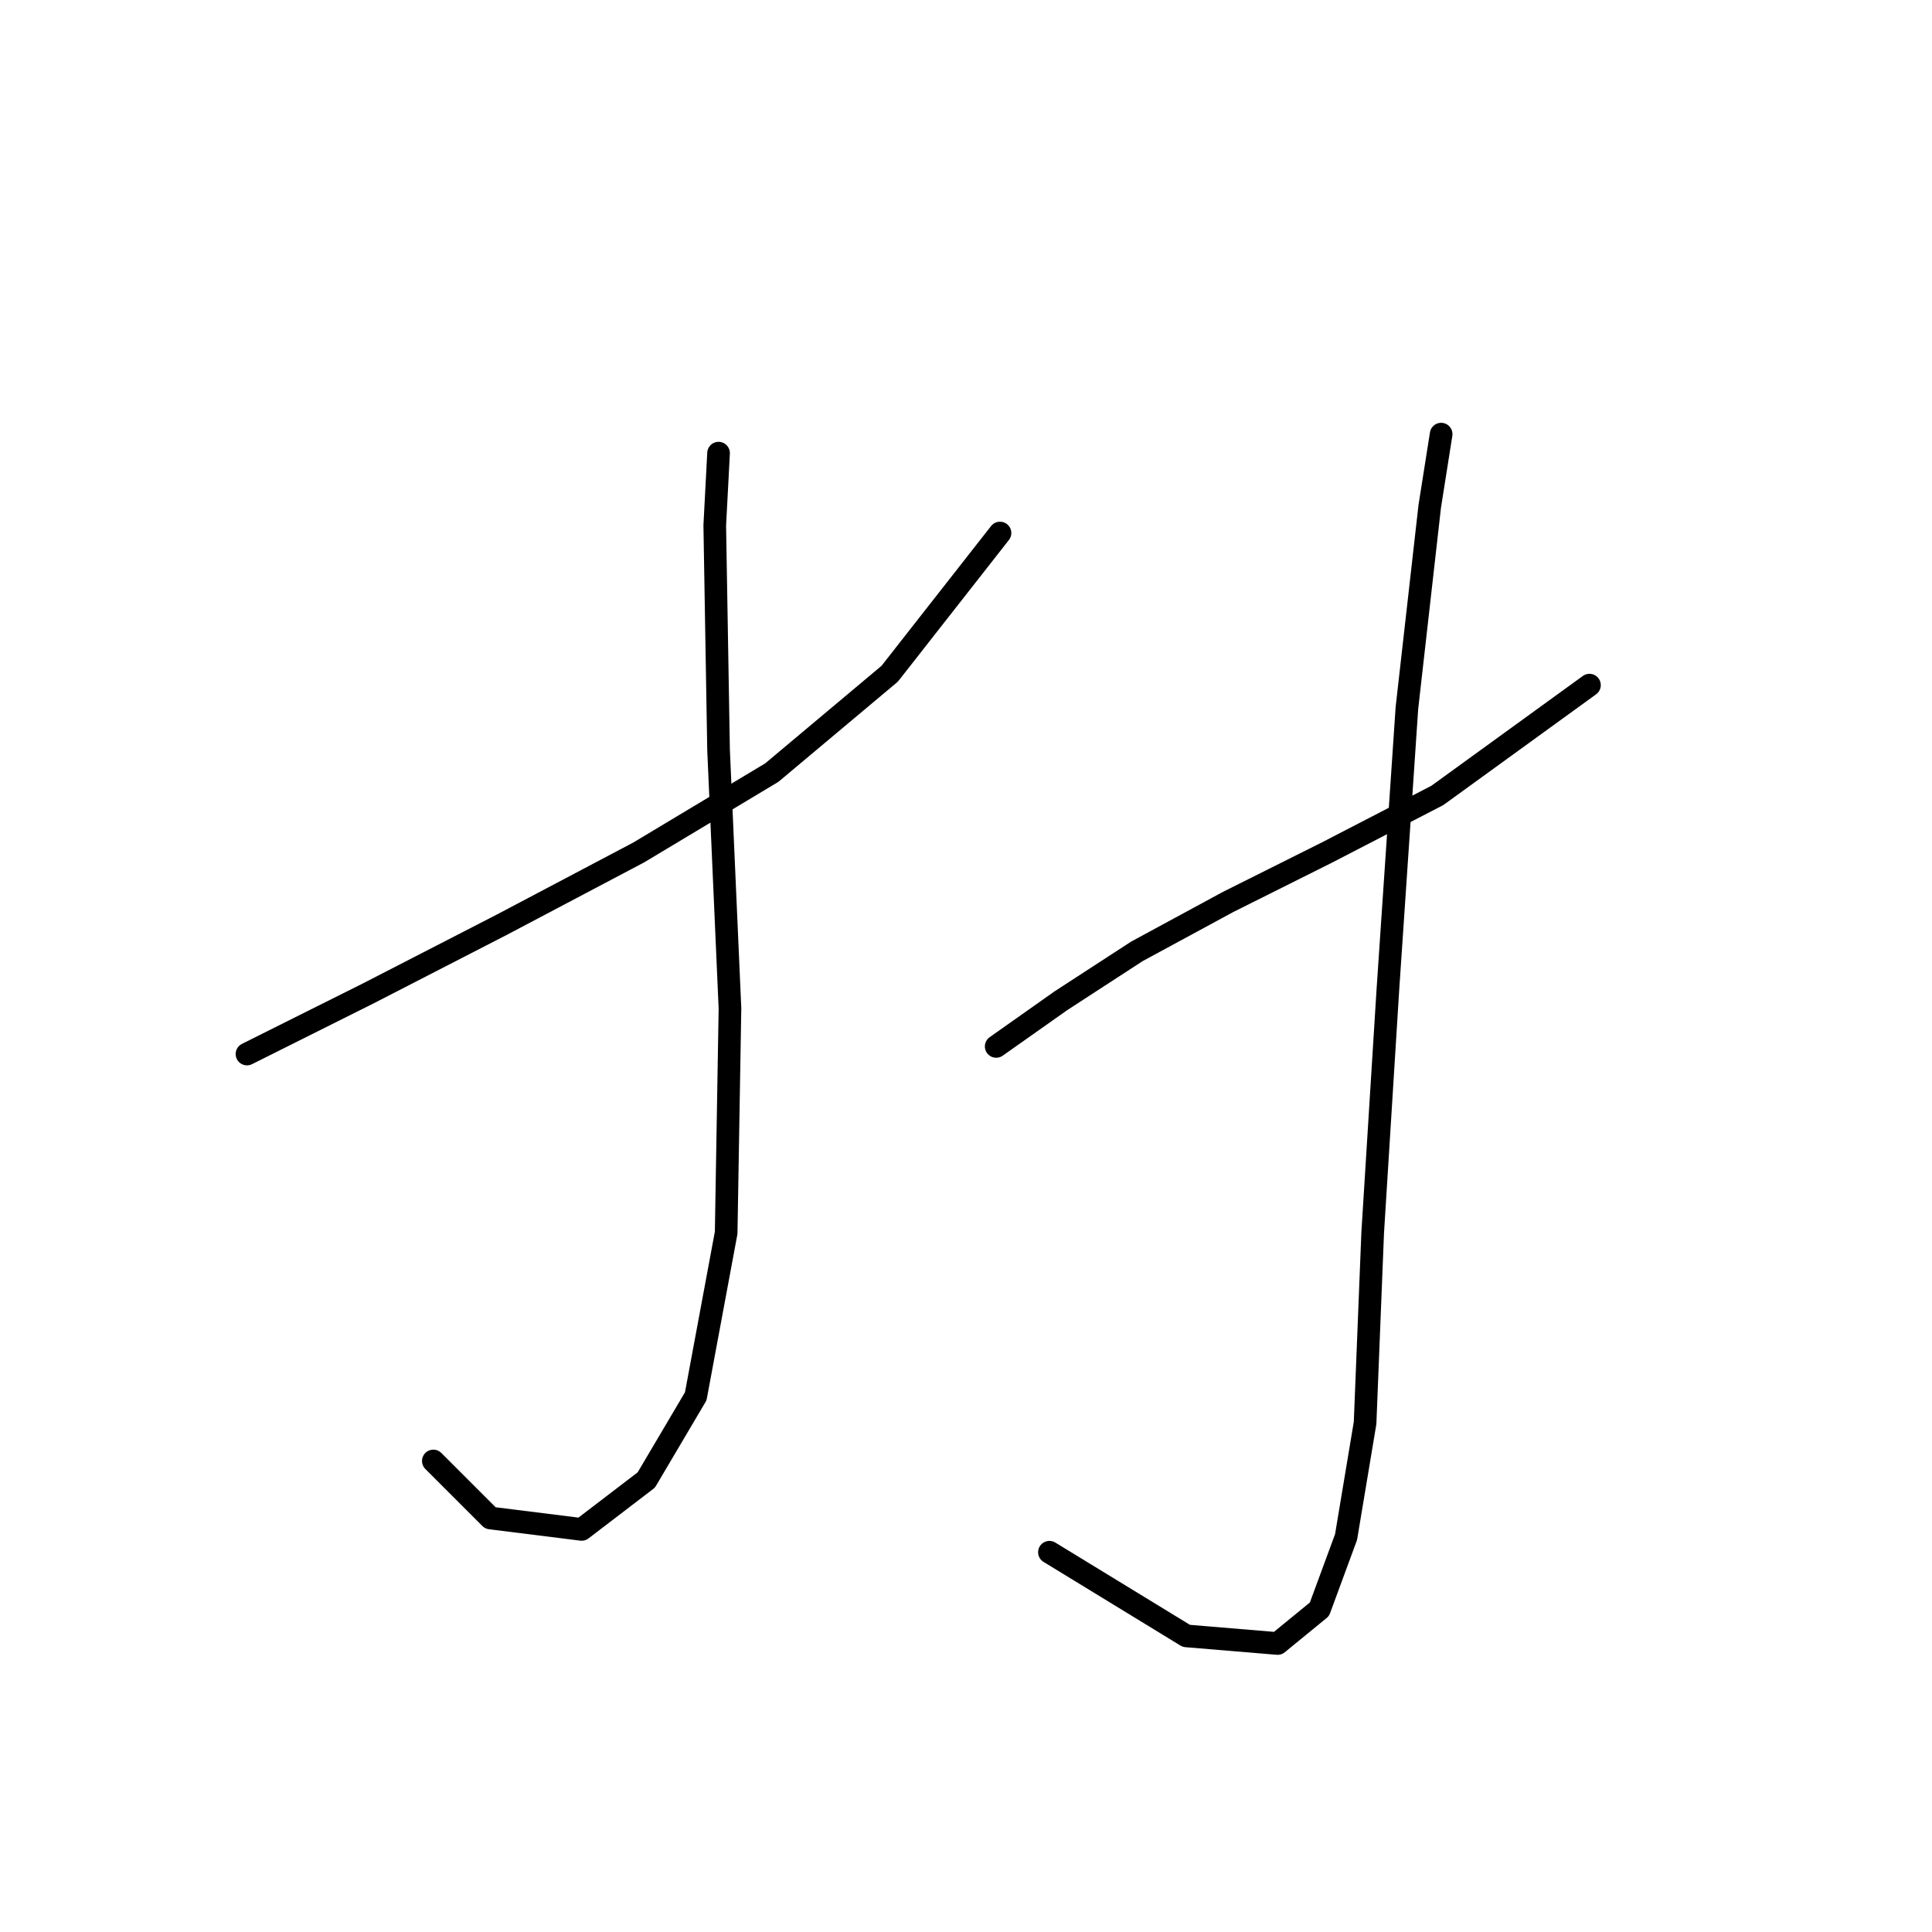 <?xml version="1.0" standalone="no"?>
    <svg width="256" height="256" xmlns="http://www.w3.org/2000/svg" version="1.1">
    <polyline stroke="black" stroke-width="3" stroke-linecap="round" fill="transparent" stroke-linejoin="round" points="32.726 139.665 48.852 131.602 66.489 122.531 84.631 112.957 102.268 102.374 117.89 89.272 132.504 70.627 132.504 70.627 " />
        <polyline stroke="black" stroke-width="3" stroke-linecap="round" fill="transparent" stroke-linejoin="round" points="95.213 60.044 94.709 69.619 95.213 99.351 96.725 133.618 96.221 163.349 92.19 185.018 85.639 196.104 77.072 202.655 64.978 201.144 57.419 193.585 57.419 193.585 " />
        <polyline stroke="black" stroke-width="3" stroke-linecap="round" fill="transparent" stroke-linejoin="round" points="132 138.657 140.566 132.61 150.645 126.059 162.739 119.508 175.841 112.957 190.455 105.398 210.612 90.784 210.612 90.784 " />
        <polyline stroke="black" stroke-width="3" stroke-linecap="round" fill="transparent" stroke-linejoin="round" points="190.959 57.525 189.447 67.099 186.424 93.807 183.904 131.098 181.888 163.349 180.881 188.545 178.361 203.663 174.833 213.238 169.29 217.773 157.196 216.765 139.055 205.679 139.055 205.679 " />
        </svg>